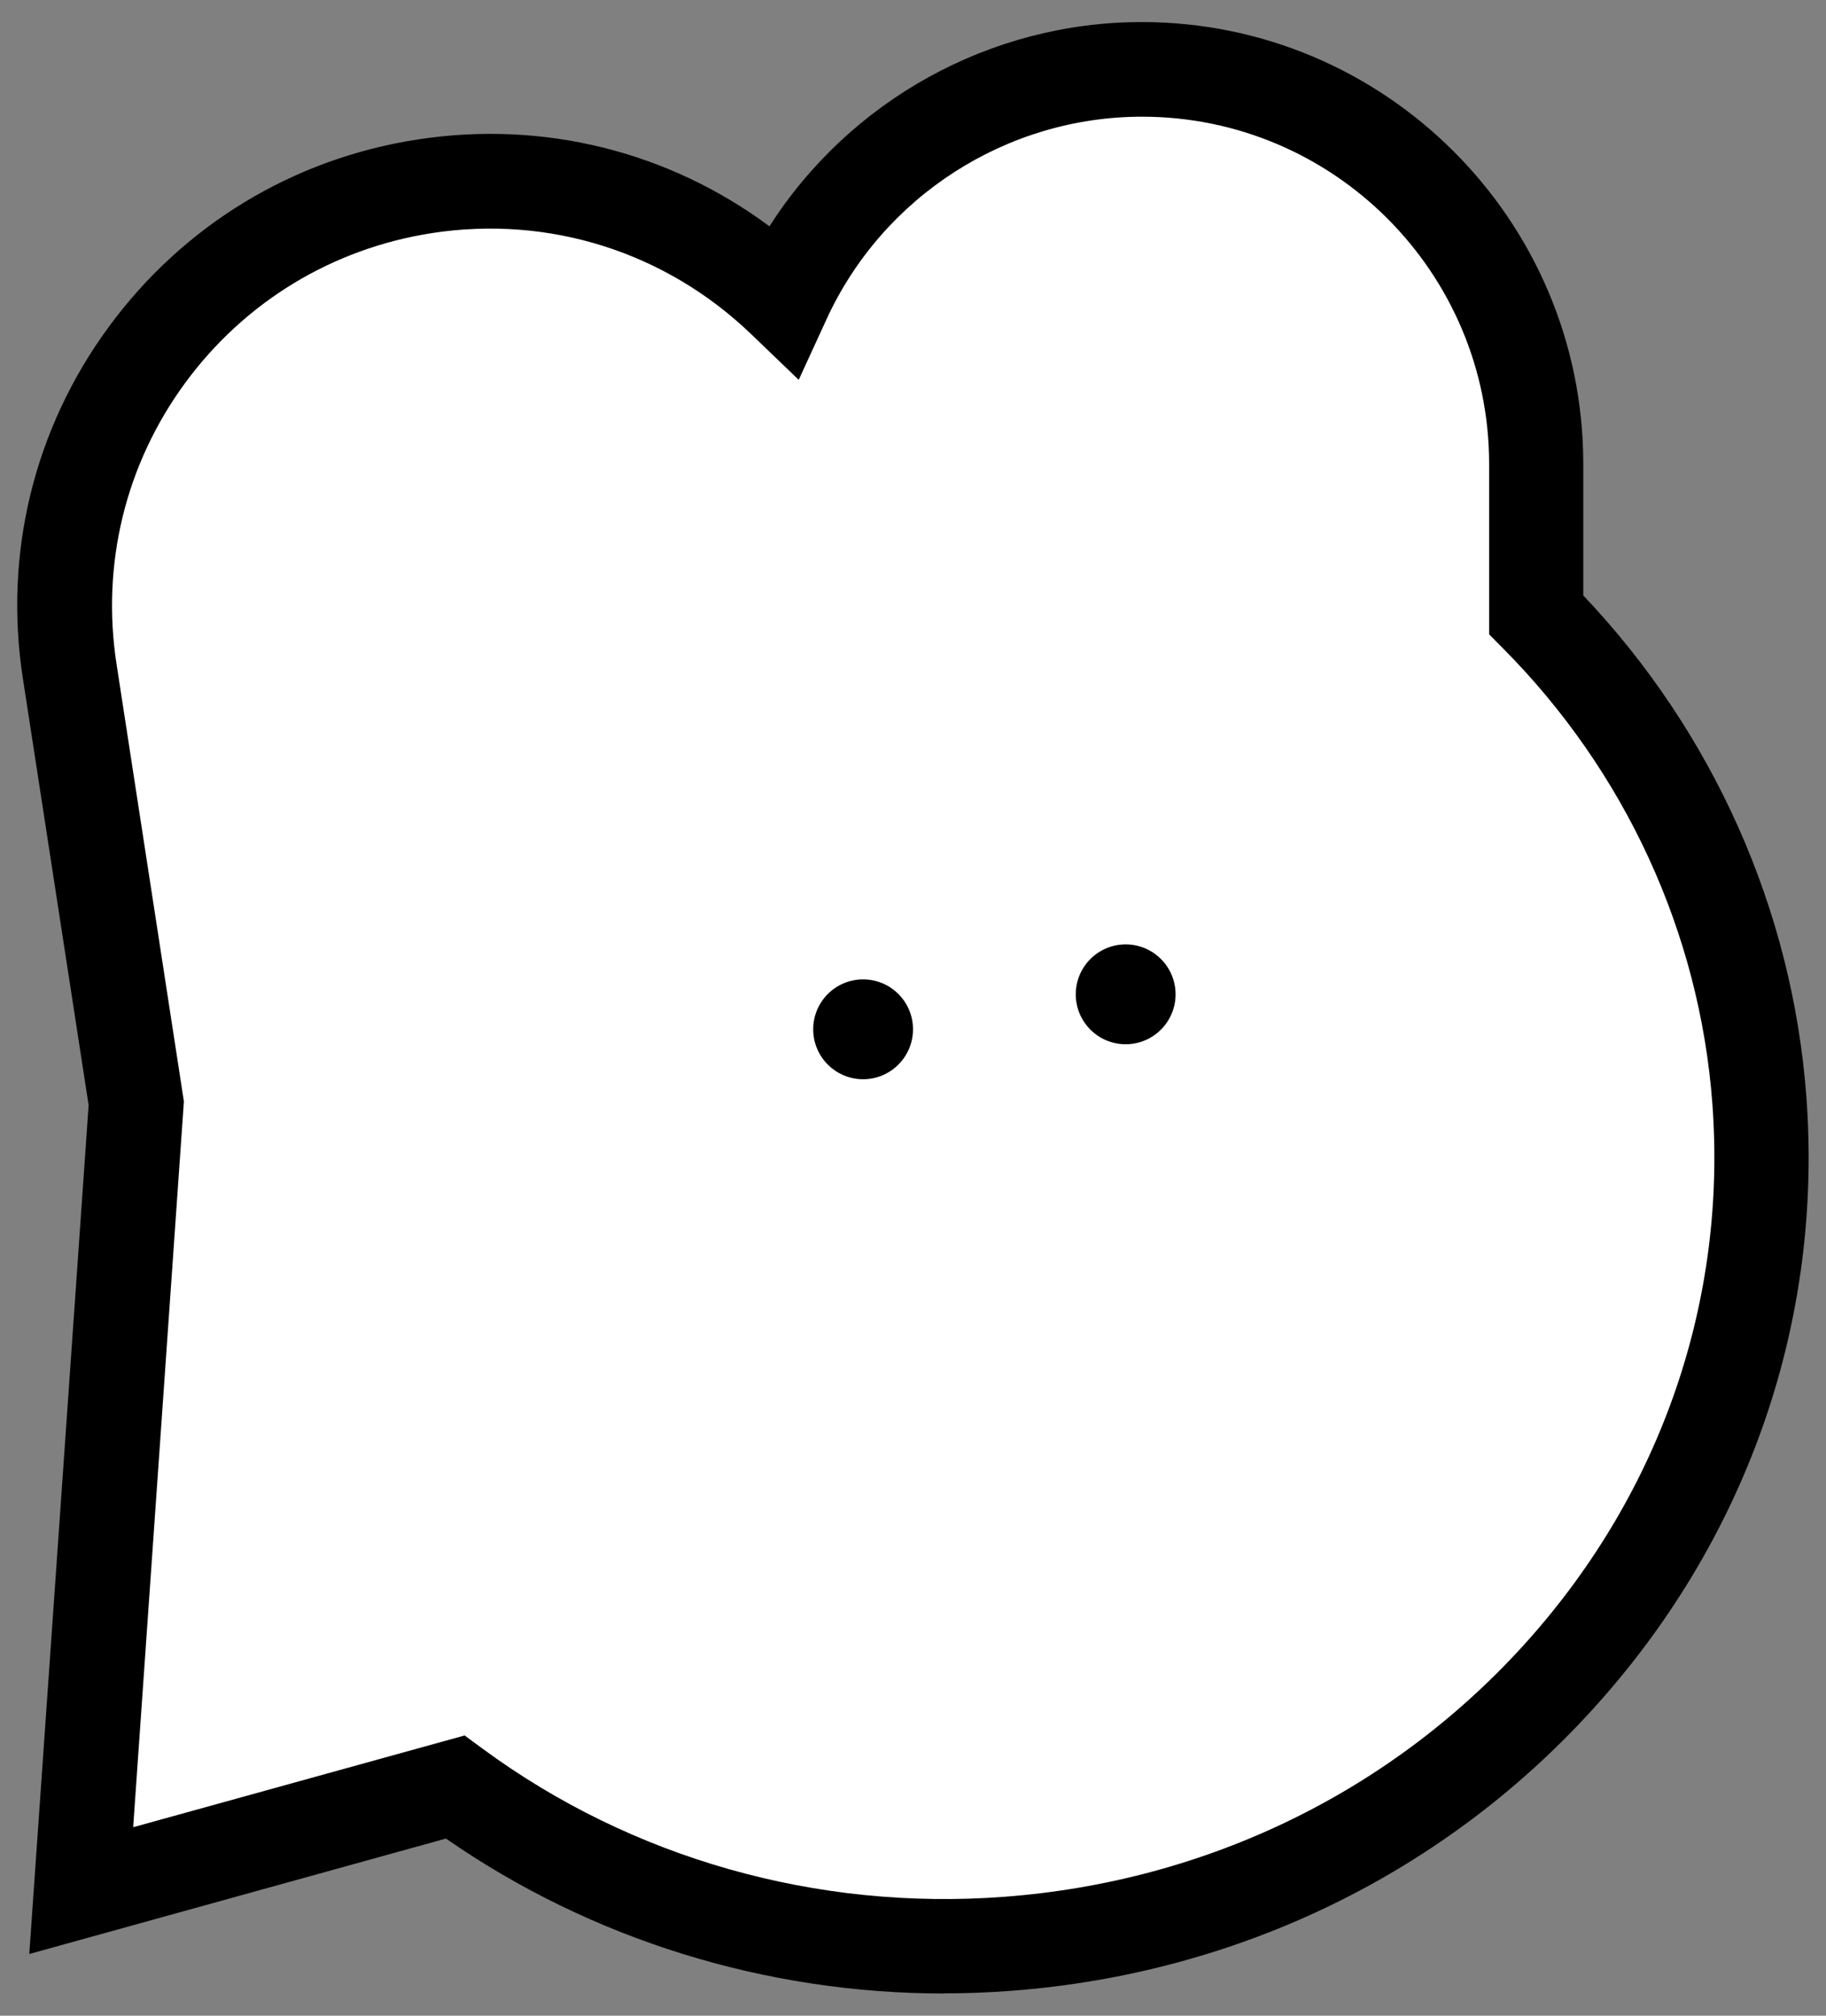 <svg
  width="58"
  height="64"
  viewBox="0 0 58 64"
  fill="none"
  xmlns="http://www.w3.org/2000/svg"
>
  <rect x="0" y="0" width="58" height="64" fill="#808080" stroke="none"/>
  <path
    d="M55.885 34.92C55.435 28.9 52.805 23.545 48.795 19.52V14.73C48.795 7.81 43.185 2.205 36.27 2.205C31.21 2.205 26.855 5.205 24.88 9.52C21.955 6.715 17.805 5.255 13.485 5.92C6.12 7.055 1.075 13.945 2.21 21.305L4.325 35.03L2.575 60.03L14.455 56.74C19.29 60.295 25.445 62.215 32 61.72C46.22 60.655 56.915 48.655 55.885 34.92Z"
    fill="white"
  />
  <path
    d="M30 63.295C24.325 63.295 18.79 61.585 14.165 58.375L0.93 62.04L2.815 35.09L0.725 21.53C0.115 17.575 1.08 13.615 3.45 10.385C5.82 7.155 9.3 5.04 13.255 4.43C17.26 3.81 21.24 4.81 24.44 7.185C26.995 3.19 31.45 0.7 36.265 0.7C44 0.7 50.29 6.99 50.29 14.725V18.905C54.42 23.255 56.93 28.88 57.375 34.805C57.905 41.86 55.56 48.7 50.775 54.065C46.005 59.42 39.375 62.665 32.105 63.21C31.4 63.265 30.695 63.29 29.995 63.29L30 63.295ZM14.755 55.1L15.34 55.53C20.07 59.005 25.94 60.67 31.885 60.225C38.375 59.74 44.285 56.845 48.54 52.075C52.78 47.32 54.855 41.27 54.39 35.035C53.985 29.615 51.62 24.485 47.735 20.58L47.3 20.14V14.73C47.3 8.65 42.355 3.705 36.275 3.705C31.975 3.705 28.04 6.235 26.25 10.145L25.37 12.06L23.85 10.6C21.13 7.995 17.44 6.83 13.725 7.4C10.56 7.89 7.775 9.58 5.88 12.16C3.985 14.745 3.215 17.91 3.7 21.075L5.84 34.965L5.83 35.13L4.23 58.015L14.765 55.1H14.755Z"
    fill="black"
  />
  <path
    d="M27.415 34.266C28.29 34.266 29 33.556 29 32.681C29 31.805 28.29 31.096 27.415 31.096C26.54 31.096 25.83 31.805 25.83 32.681C25.83 33.556 26.54 34.266 27.415 34.266Z"
    fill="black"
  />
  <path
    d="M35.755 33.155C36.63 33.155 37.34 32.446 37.34 31.57C37.34 30.695 36.63 29.985 35.755 29.985C34.88 29.985 34.17 30.695 34.17 31.57C34.17 32.446 34.88 33.155 35.755 33.155Z"
    fill="black"
  />
</svg>